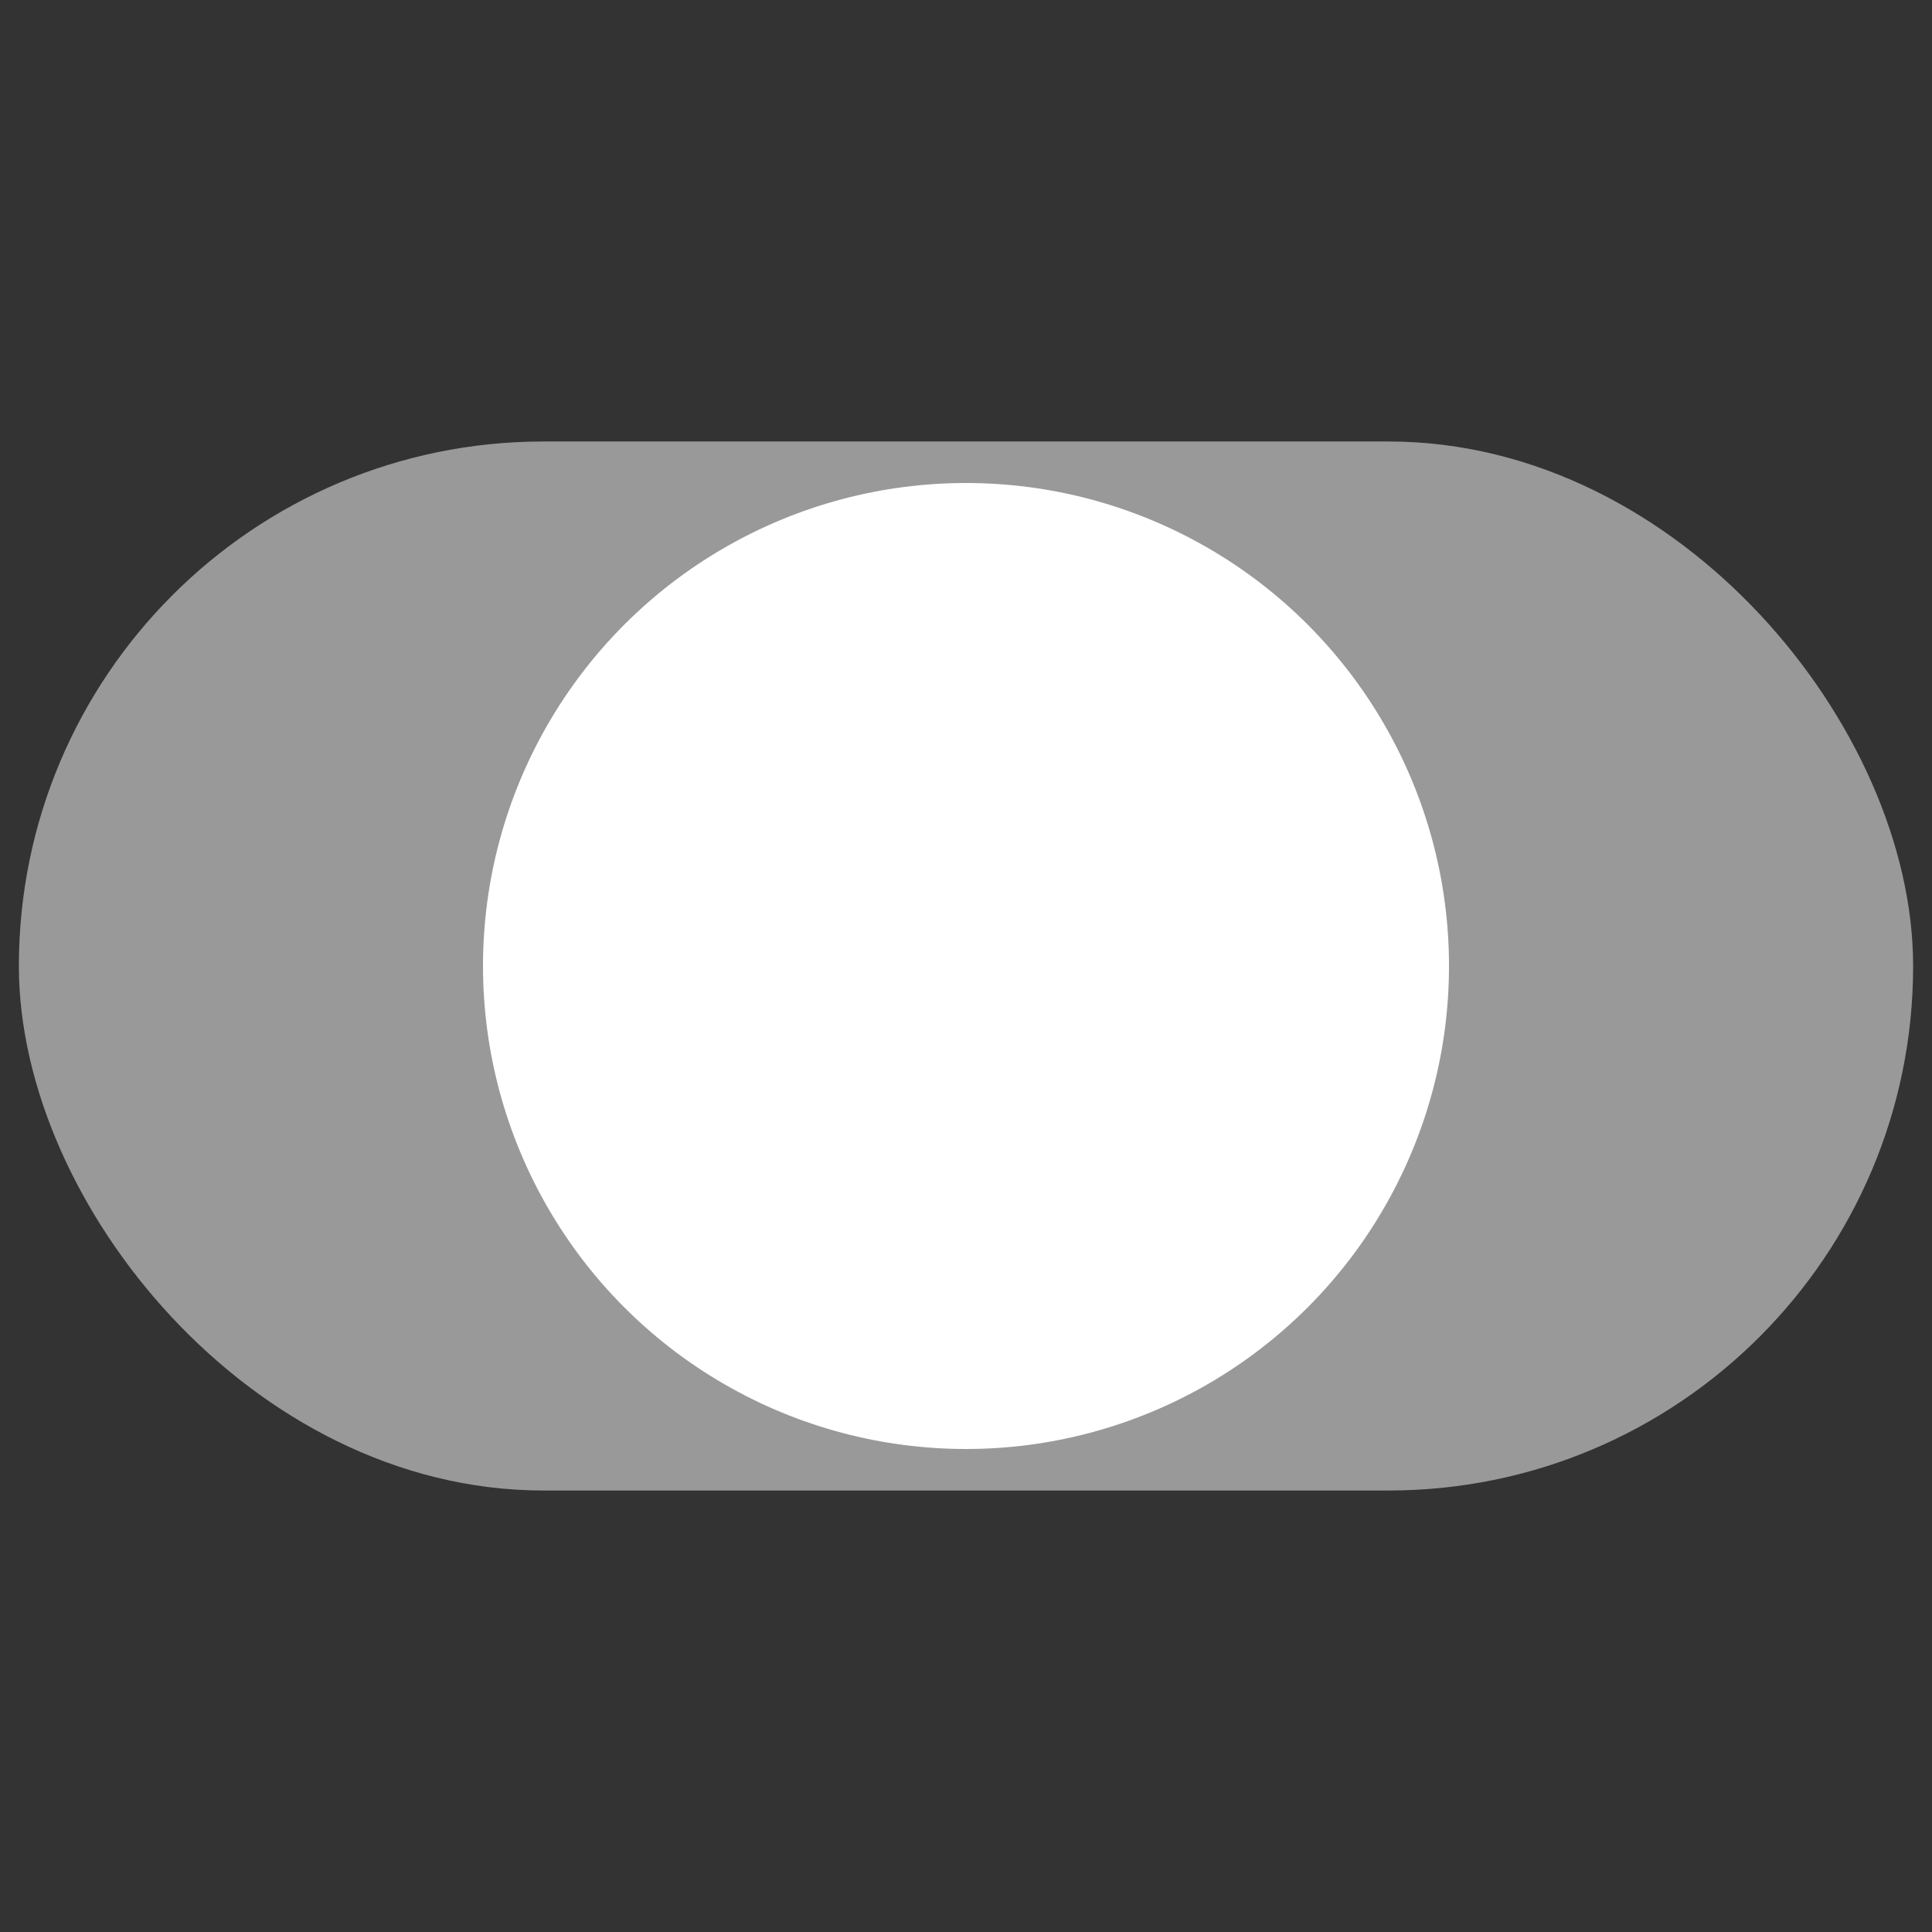 <svg xmlns="http://www.w3.org/2000/svg" width="512" height="512" viewBox="0 0 512 512">
    <rect x="0" y="0" width="512" height="512" fill="#333333" stroke="none"/>
    <rect
            x="16"
            y="128"
            width="480"
            height="256"
            rx="128"
            ry="128"
            style="fill:#999;stroke:#999;stroke-linejoin:round;stroke-width:22px"
    />
    <circle
            cx="256"
            cy="256"
            r="128"
            style="fill:white;"
    />
</svg>